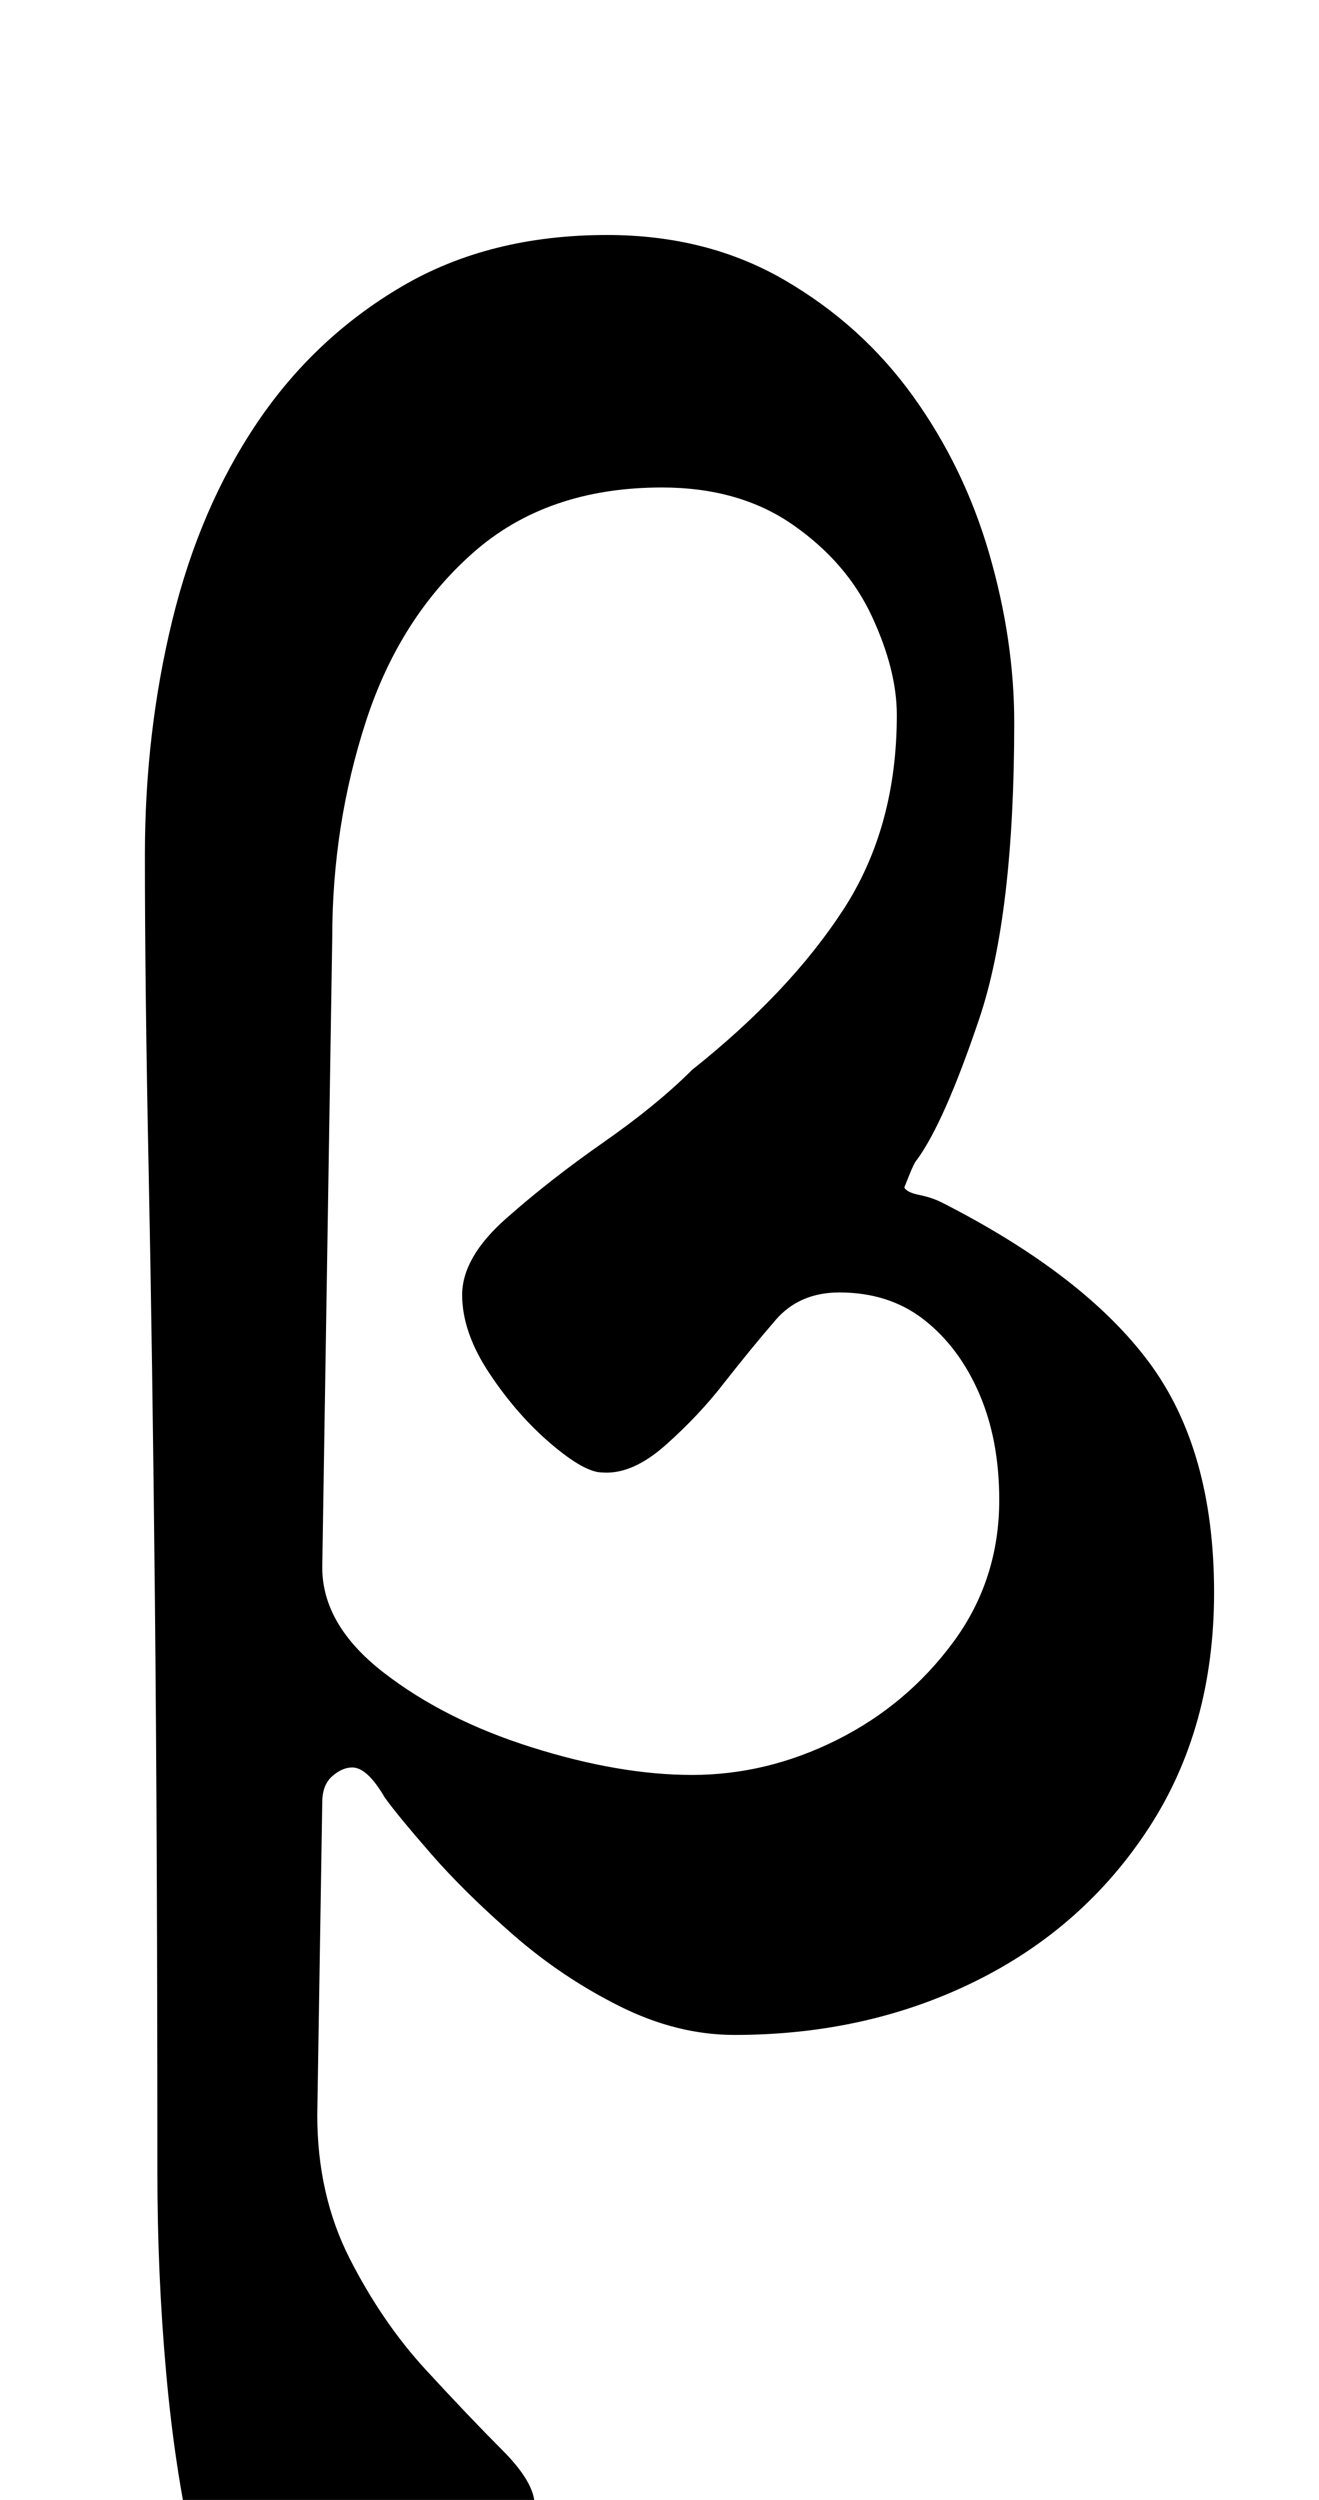<?xml version="1.0" standalone="no"?>
<!DOCTYPE svg PUBLIC "-//W3C//DTD SVG 1.1//EN" "http://www.w3.org/Graphics/SVG/1.1/DTD/svg11.dtd" >
<svg xmlns="http://www.w3.org/2000/svg" xmlns:xlink="http://www.w3.org/1999/xlink" version="1.1" viewBox="-10 0 528 1000">
  <g transform="matrix(1 0 0 -1 0 800)">
   <path fill="currentColor"
d="M124 -285q-22 0 -36 18t-21 48.5t-10.5 69.5t-3.5 80q0 131 -1 229.5t-2.5 171.5t-1.5 126q0 49 11 94t34 79t58 54.5t82 20.5q40 0 71 -18t51.5 -46.5t30.5 -63t10 -67.5q0 -77 -14 -118.5t-25 -56.5q-1 -1 -3 -6l-2 -5q1 -2 6 -3t9 -3q57 -29 83 -64t26 -92
q0 -54 -26 -94t-69.5 -61.5t-96.5 -21.5q-23 0 -46 11.5t-42.5 28.5t-33 32.5t-18.5 22.5q-7 12 -13 12q-4 0 -8 -3.5t-4 -10.5l-2 -125q0 -32 13 -57.5t30.5 -44.5t30.5 -32t13 -22q0 -10 -8 -24t-20.5 -27.5t-26.5 -22.5t-25 -9zM267 90q30 0 58 14t46.5 39t18.5 57
q0 24 -8 42.5t-22 29.5t-34 11q-16 0 -25.5 -11t-20.5 -25q-10 -13 -23.5 -25t-25.5 -11q-7 0 -20.5 11.5t-24.5 28t-11 31.5t17.5 30.5t39 30.5t35.5 29q39 31 60.5 64t21.5 78q0 18 -10 39.5t-31.5 36.5t-52.5 15q-46 0 -75.5 -26t-43 -67.5t-13.5 -86.5l-4 -252
q0 -23 24.5 -42t59.5 -30t64 -11z" />
  </g>

</svg>
